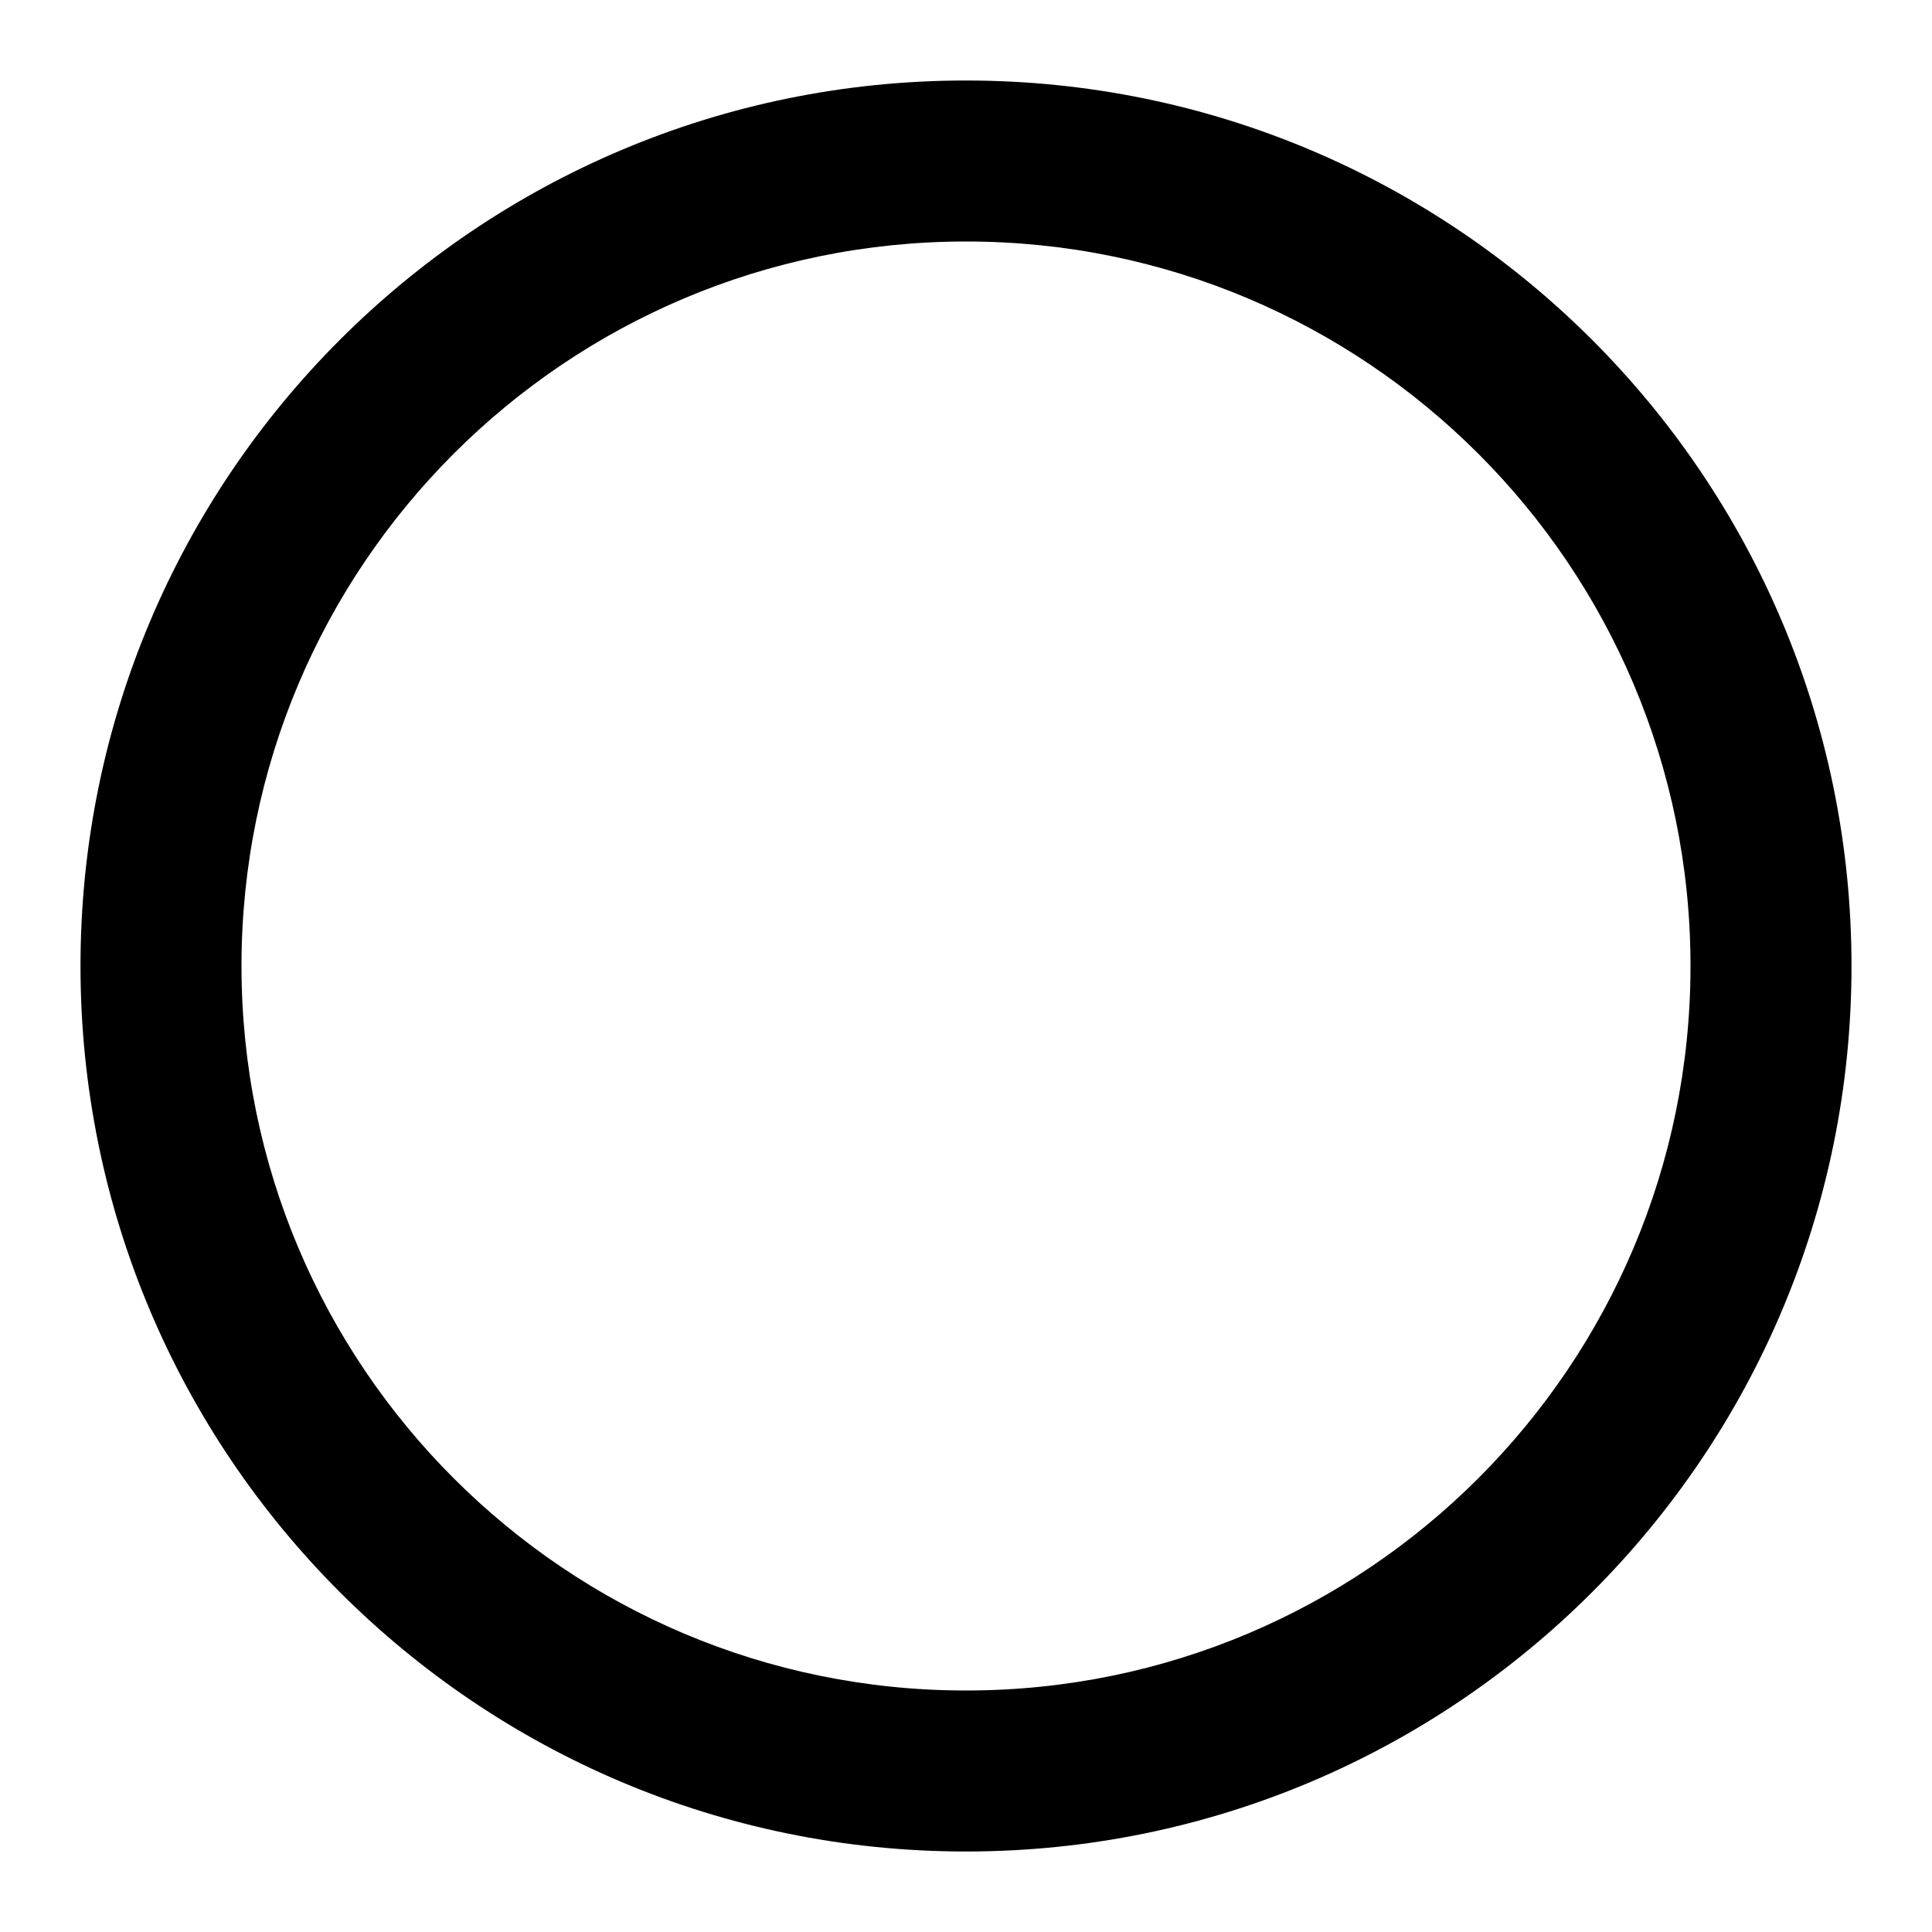 <svg xmlns="http://www.w3.org/2000/svg" xmlns:xlink="http://www.w3.org/1999/xlink" fill="none" version="1.1" width="30" height="30" viewBox="0 0 30 30"><defs><clipPath id="master_svg0_1_9233"><rect x="0" y="0" width="30" height="30" rx="0"/></clipPath></defs><g clip-path="url(#master_svg0_1_9233)"><g><path d="M15,3.75C8.787,3.75,3.75,8.787,3.75,15C3.75,21.213,8.787,26.25,15,26.25C21.213,26.25,26.25,21.213,26.25,15C26.25,8.787,21.213,3.75,15,3.75C15,3.75,15,3.75,15,3.75ZM1.25,15C1.25,7.406,7.406,1.25,15,1.25C22.594,1.25,28.75,7.406,28.75,15C28.75,22.594,22.594,28.75,15,28.75C7.406,28.75,1.25,22.594,1.25,15C1.25,15,1.25,15,1.25,15Z" fill-rule="evenodd" fill="#000000" fill-opacity="1"/></g></g></svg>